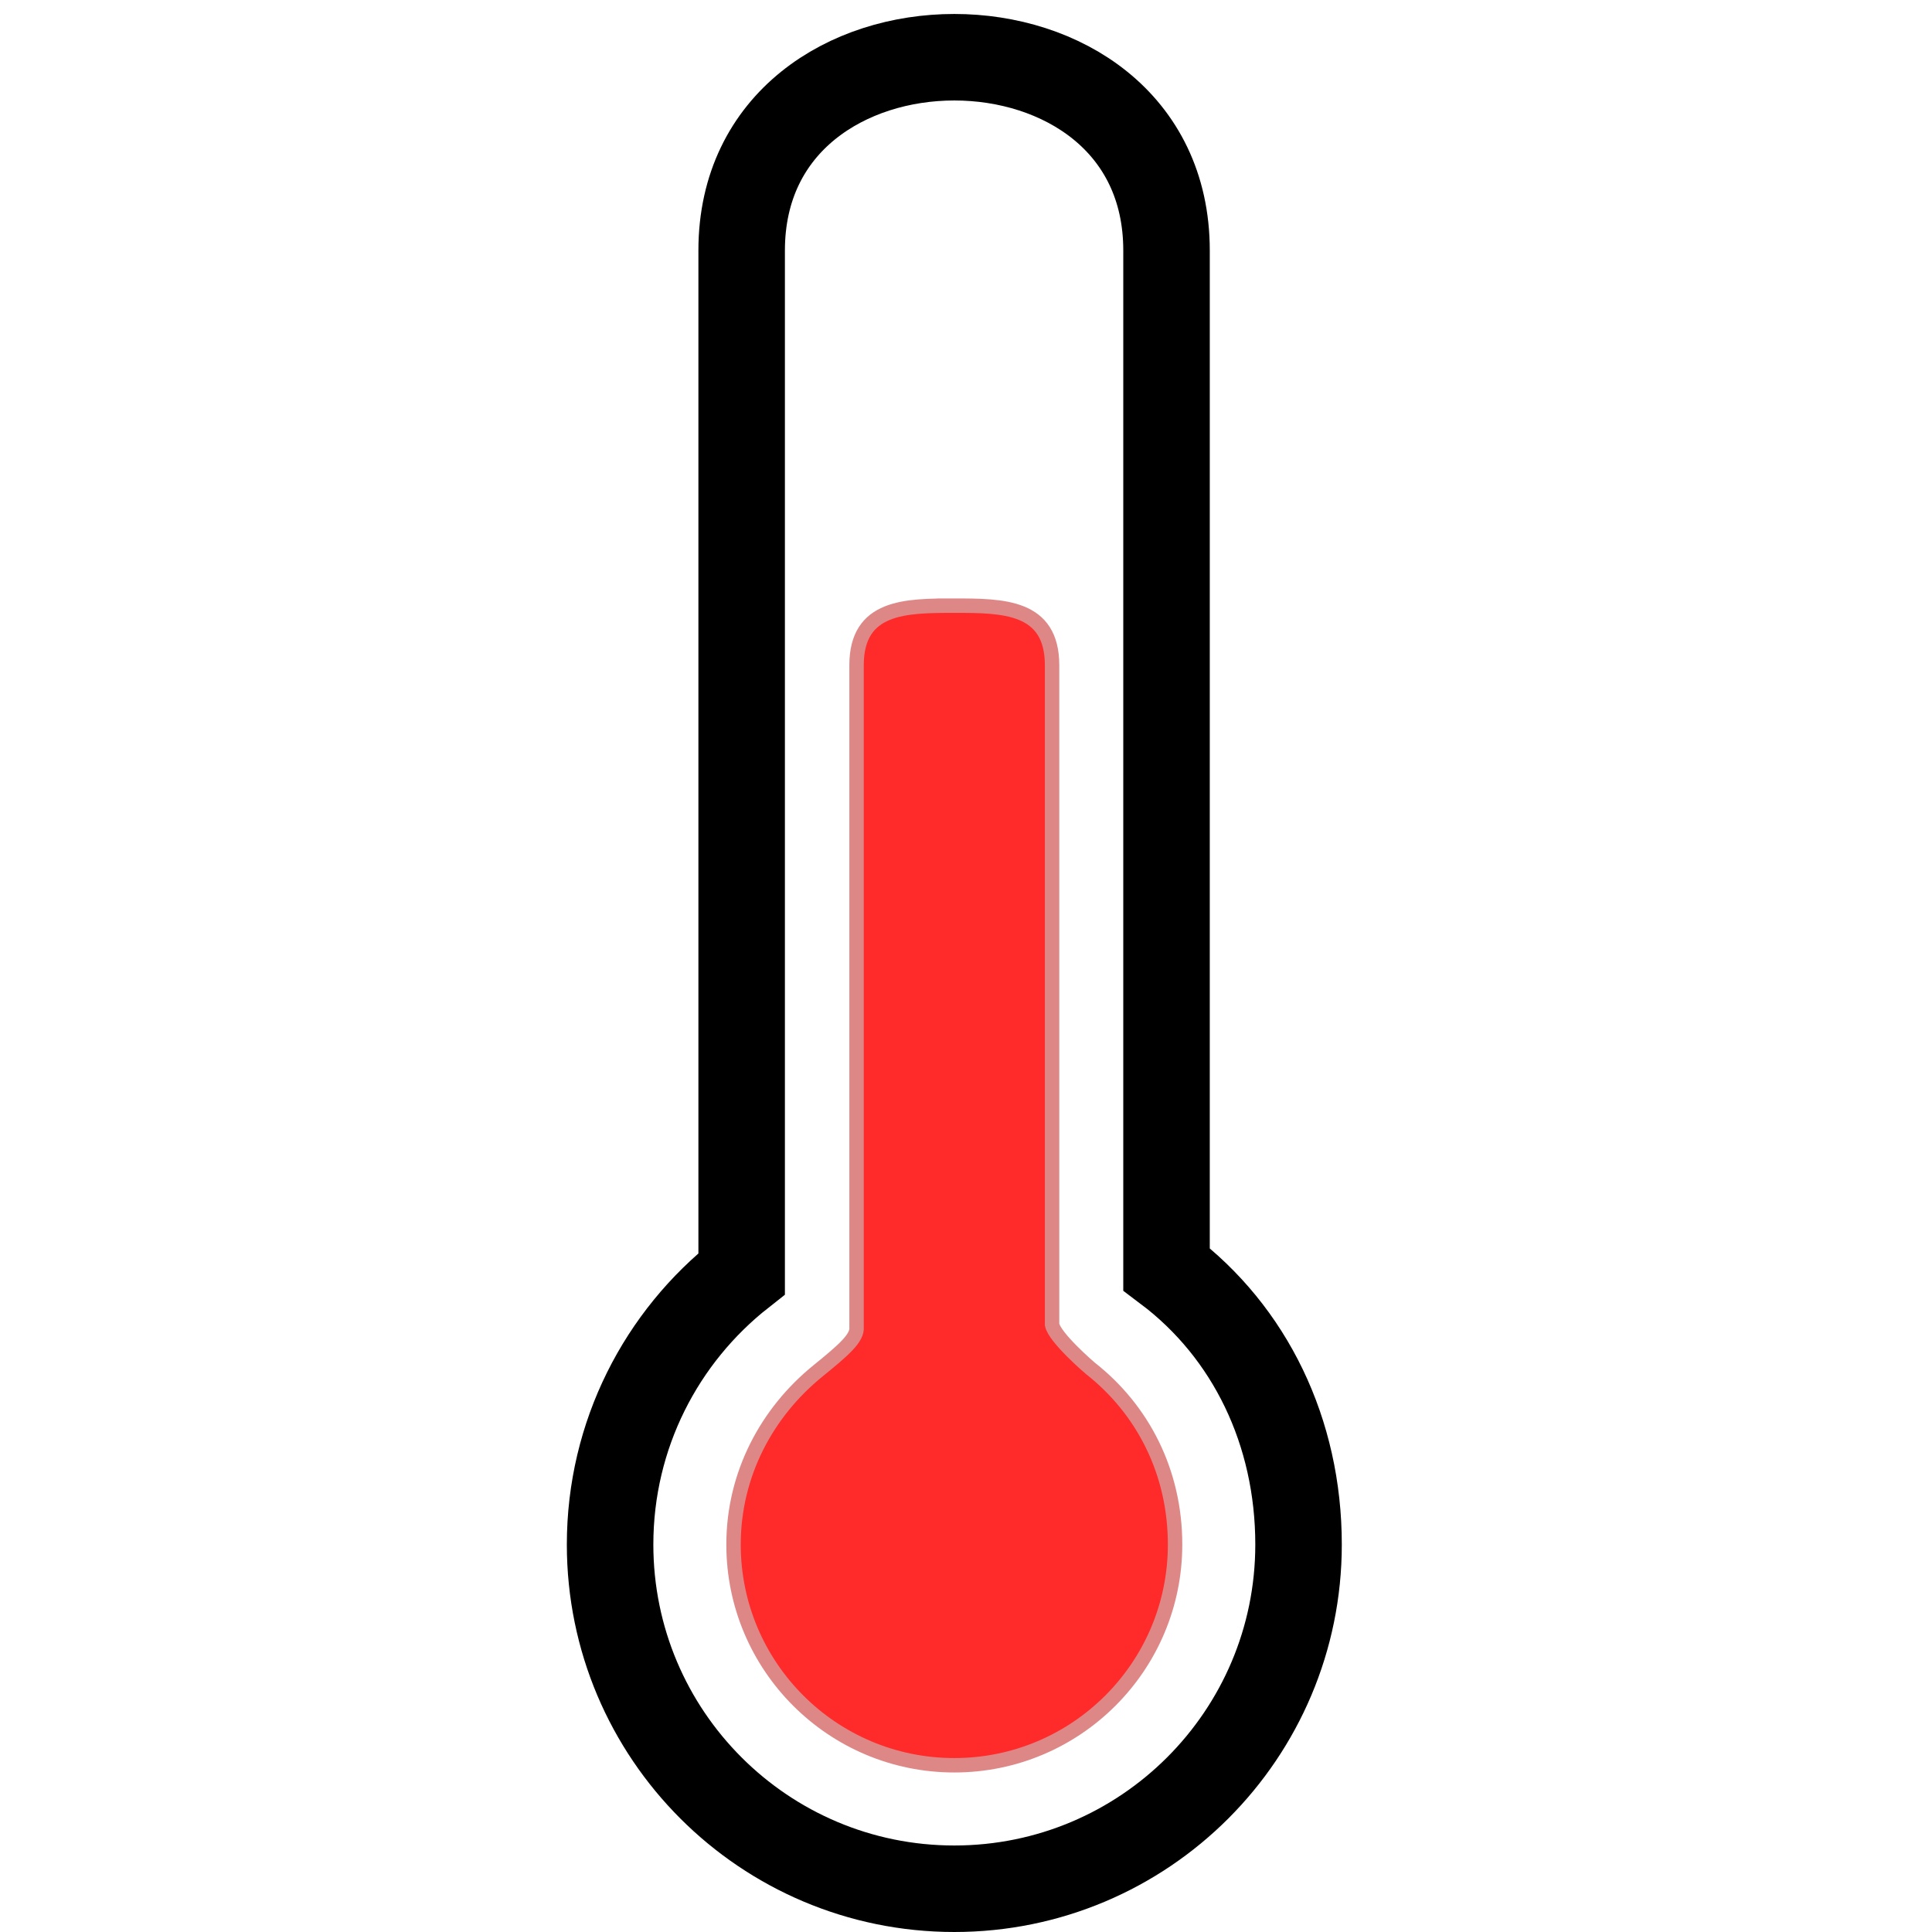 <?xml version="1.0" encoding="UTF-8" standalone="no"?>
<!-- Created with Inkscape (http://www.inkscape.org/) -->

<svg
   xmlns:dc="http://purl.org/dc/elements/1.1/"
   xmlns:cc="http://creativecommons.org/ns#"
   xmlns:rdf="http://www.w3.org/1999/02/22-rdf-syntax-ns#"
   xmlns:svg="http://www.w3.org/2000/svg"
   xmlns="http://www.w3.org/2000/svg"
   xmlns:sodipodi="http://sodipodi.sourceforge.net/DTD/sodipodi-0.dtd"
   xmlns:inkscape="http://www.inkscape.org/namespaces/inkscape"
   width="134"
   height="134"
   id="svg3805"
   version="1.1"
   inkscape:version="0.48.5 r10040"
   sodipodi:docname="thermometer.svg">
  <defs
     id="defs3807" />
  <sodipodi:namedview
     id="base"
     pagecolor="#ffffff"
     bordercolor="#ffffff"
     borderopacity="0.0"
     inkscape:pageopacity="0.0"
     inkscape:pageshadow="0"
     inkscape:zoom="2.8"
     inkscape:cx="71.021915"
     inkscape:cy="103.39463"
     inkscape:document-units="px"
     inkscape:current-layer="layer1"
     showgrid="false"
     inkscape:window-width="1366"
     inkscape:window-height="713"
     inkscape:window-x="0"
     inkscape:window-y="27"
     inkscape:window-maximized="1" />
  <g
     inkscape:label="Layer 1"
     inkscape:groupmode="layer"
     id="layer1"
     transform="translate(0,-918.362)">
    <path
       style="text-decoration:none;color:#000000;fill:none;stroke:#000000;stroke-width:6;stroke-linecap:butt;stroke-linejoin:miter;stroke-miterlimit:4;stroke-opacity:1;stroke-dasharray:none;stroke-dashoffset:0;marker:none;visibility:visible;display:inline;overflow:visible;enable-background:accumulate"
       d="m 66.19,922.331 c -7.366,0 -14.75,4.454 -14.75,13.406 l 0,70.969 c -5.557,4.372 -9.125,11.162 -9.125,18.781 0,13.186 10.689,23.875 23.875,23.875 13.186,0 23.875,-10.689 23.875,-23.875 0,-7.804 -3.366,-14.737 -9.157,-19.094 0,-23.948 5e-4,-45.214 5e-4,-70.656 0,-8.952 -7.353,-13.406 -14.719,-13.406 z"
       id="path4137"
       inkscape:connector-curvature="0"
       sodipodi:nodetypes="sscsssccs" />
    <path
       style="text-decoration:none;color:#000000;fill:#ff2a2a;stroke:#de8787;stroke-width:1;stroke-linecap:butt;stroke-linejoin:miter;stroke-miterlimit:4;stroke-opacity:1;stroke-dasharray:none;stroke-dashoffset:0;marker:none;visibility:visible;display:inline;overflow:visible;enable-background:accumulate"
       d="m 66.19,960.37 c -3.388,0 -6.781,0.018 -6.781,4.136 l 0,45.887 c 0.087,0.765 -0.918,1.625 -2.688,3.062 -3.519,2.858 -5.844,7.146 -5.844,12.031 0,8.455 6.857,15.312 15.312,15.312 8.455,0 15.312,-6.857 15.312,-15.312 0,-5.004 -2.221,-9.348 -5.875,-12.219 -0.083,-0.065 -2.487,-2.139 -2.656,-3.031 0,-11.016 0,-34.028 0,-45.731 0,-4.118 -3.393,-4.136 -6.781,-4.136 z"
       id="path4137-8"
       inkscape:connector-curvature="0"
       sodipodi:nodetypes="sscssssscss" />
  </g>
</svg>

